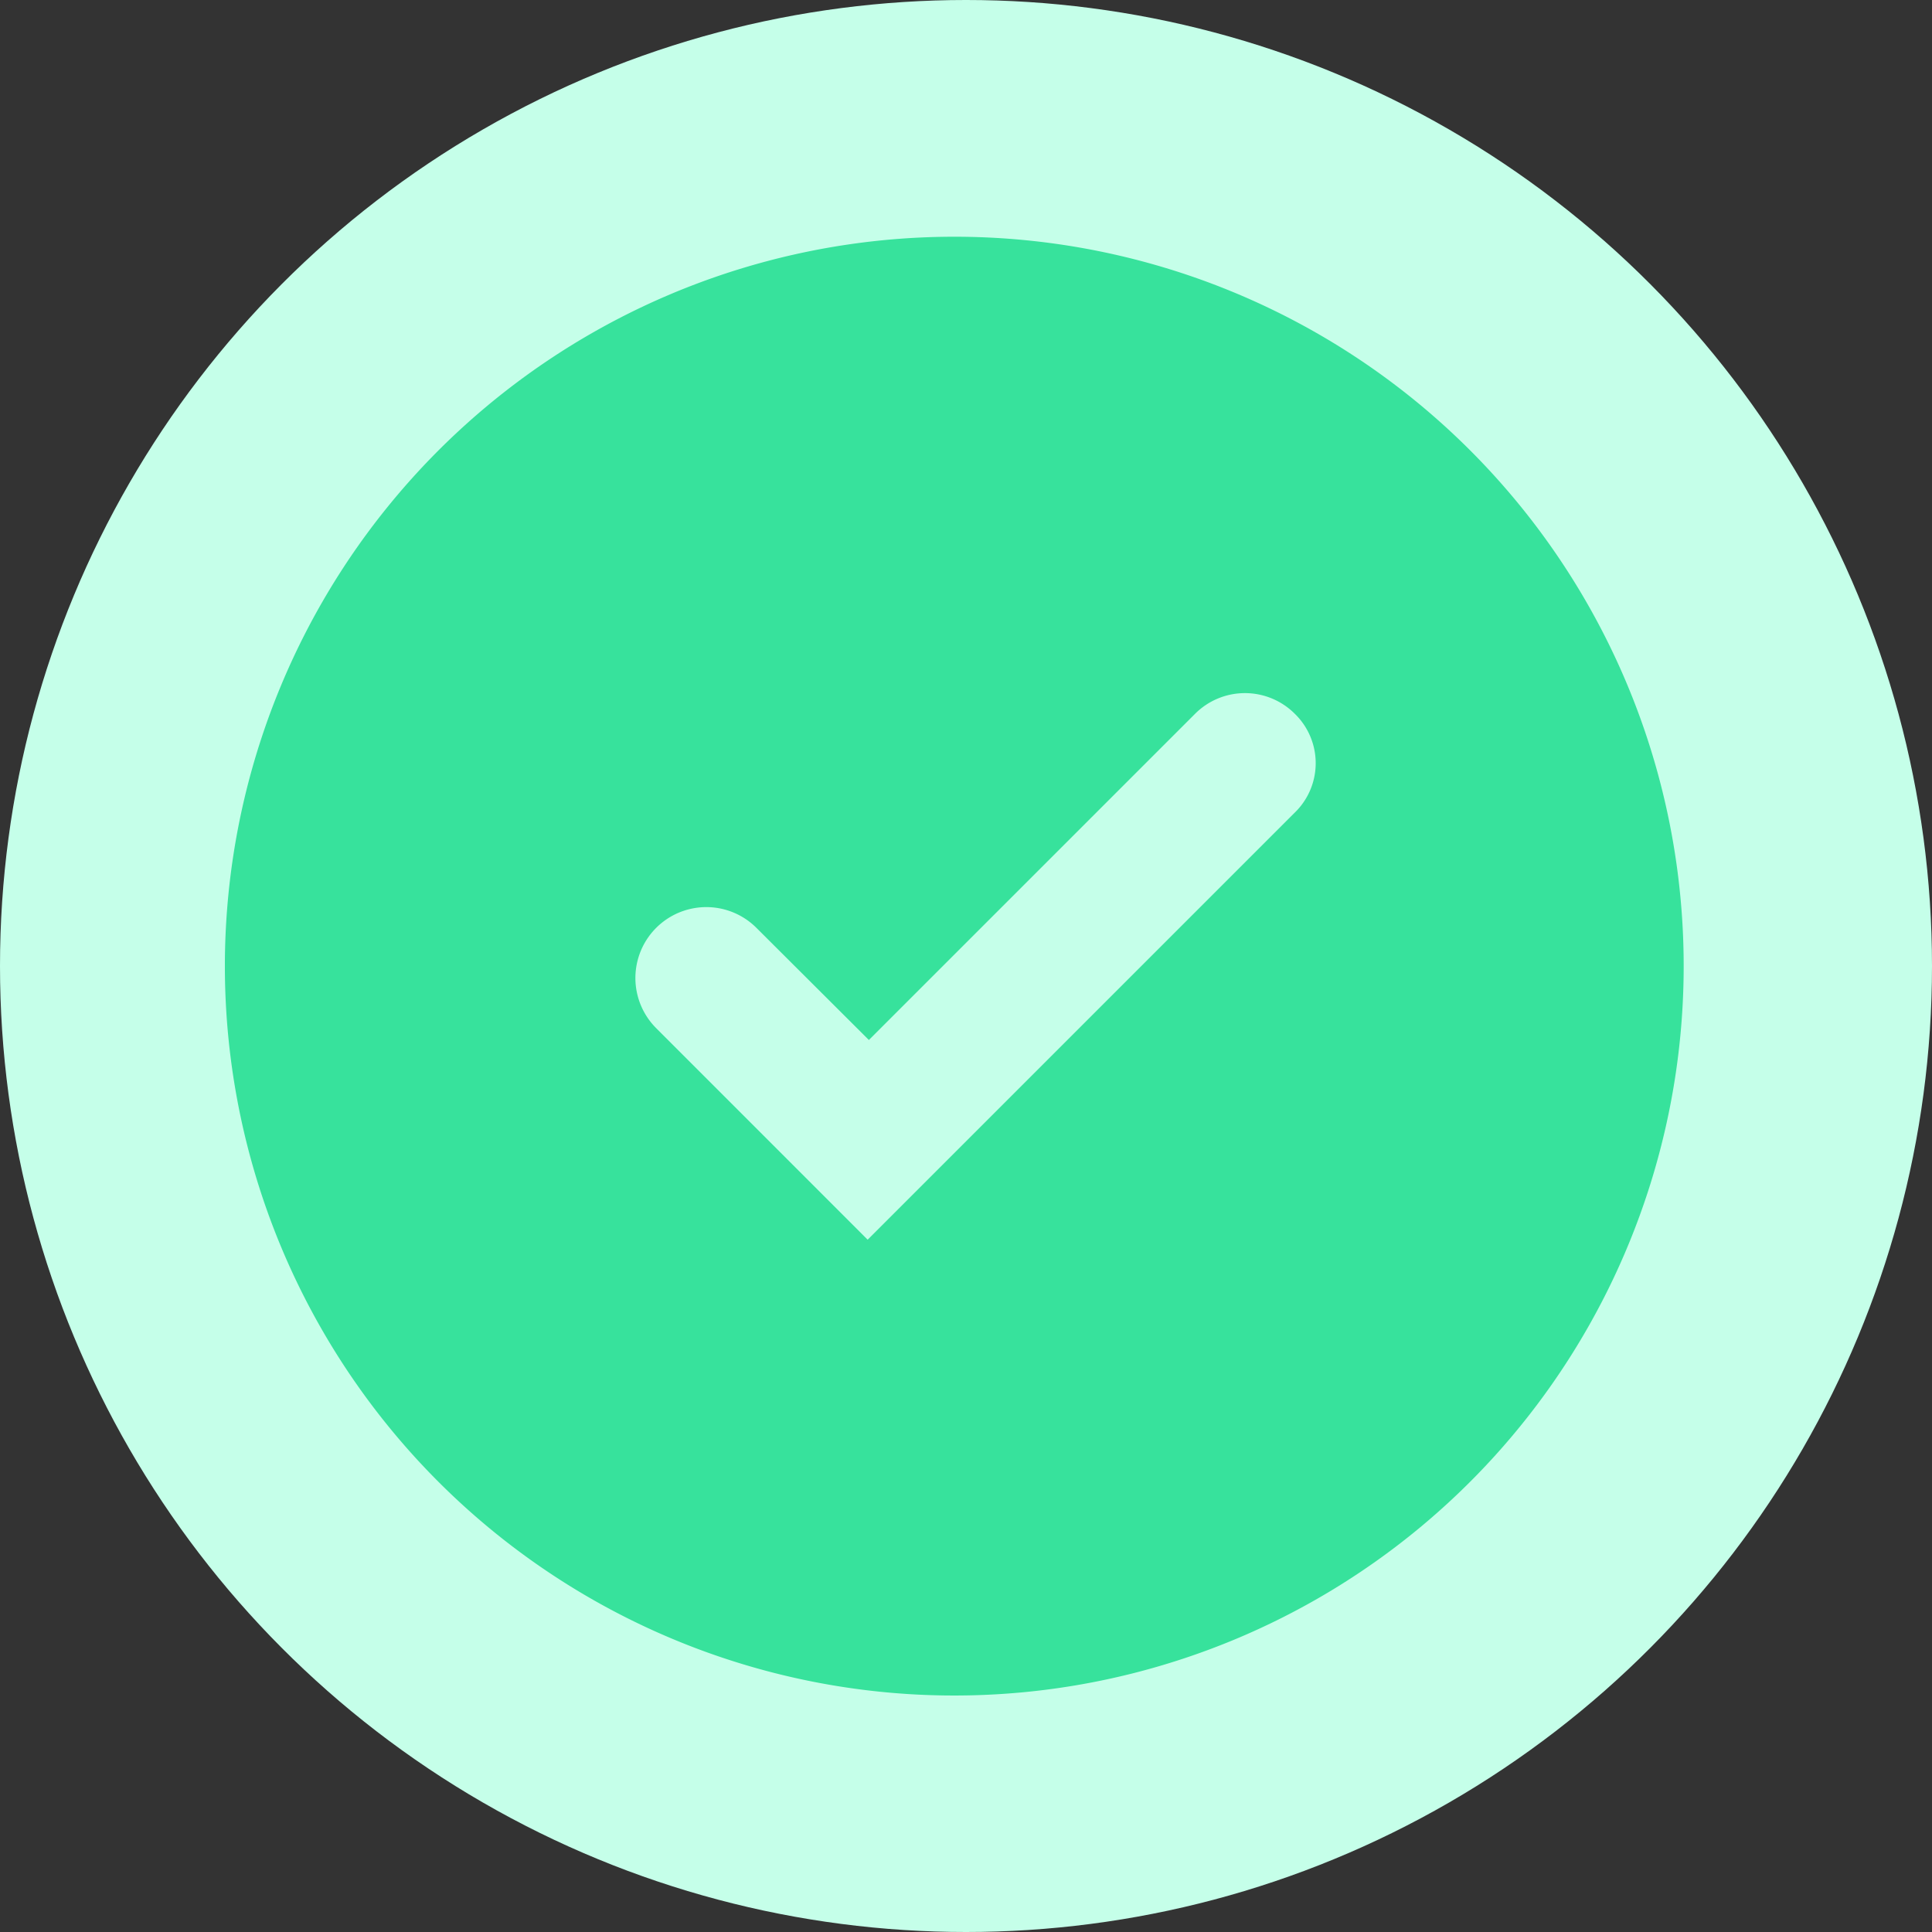 <svg xmlns="http://www.w3.org/2000/svg" width="30" height="30" viewBox="0 0 30 30">
  <rect x="0" y="0" width="30" height="30" fill="#333333" stroke="none"/>
  <g id="Registered_Successfully" data-name="Registered Successfully" transform="translate(0.249 0.351)">
    <circle id="Ellipse_416" data-name="Ellipse 416" cx="15" cy="15" r="15" transform="translate(-0.249 -0.351)" fill="#c5ffe9"/>
    <path id="Path_7617" data-name="Path 7617" d="M872.326,441a11.326,11.326,0,1,0,11.326,11.326A11.323,11.323,0,0,0,872.326,441Zm5.281,8.948-6.626,6.626-3.284-3.285a1.1,1.1,0,1,1,1.557-1.557L871,453.473l5.068-5.068a1.094,1.094,0,0,1,1.543,0A1.069,1.069,0,0,1,877.607,449.948Z" transform="translate(-857.757 -437.675)" fill="#37e29c"/>
  </g>
</svg>

